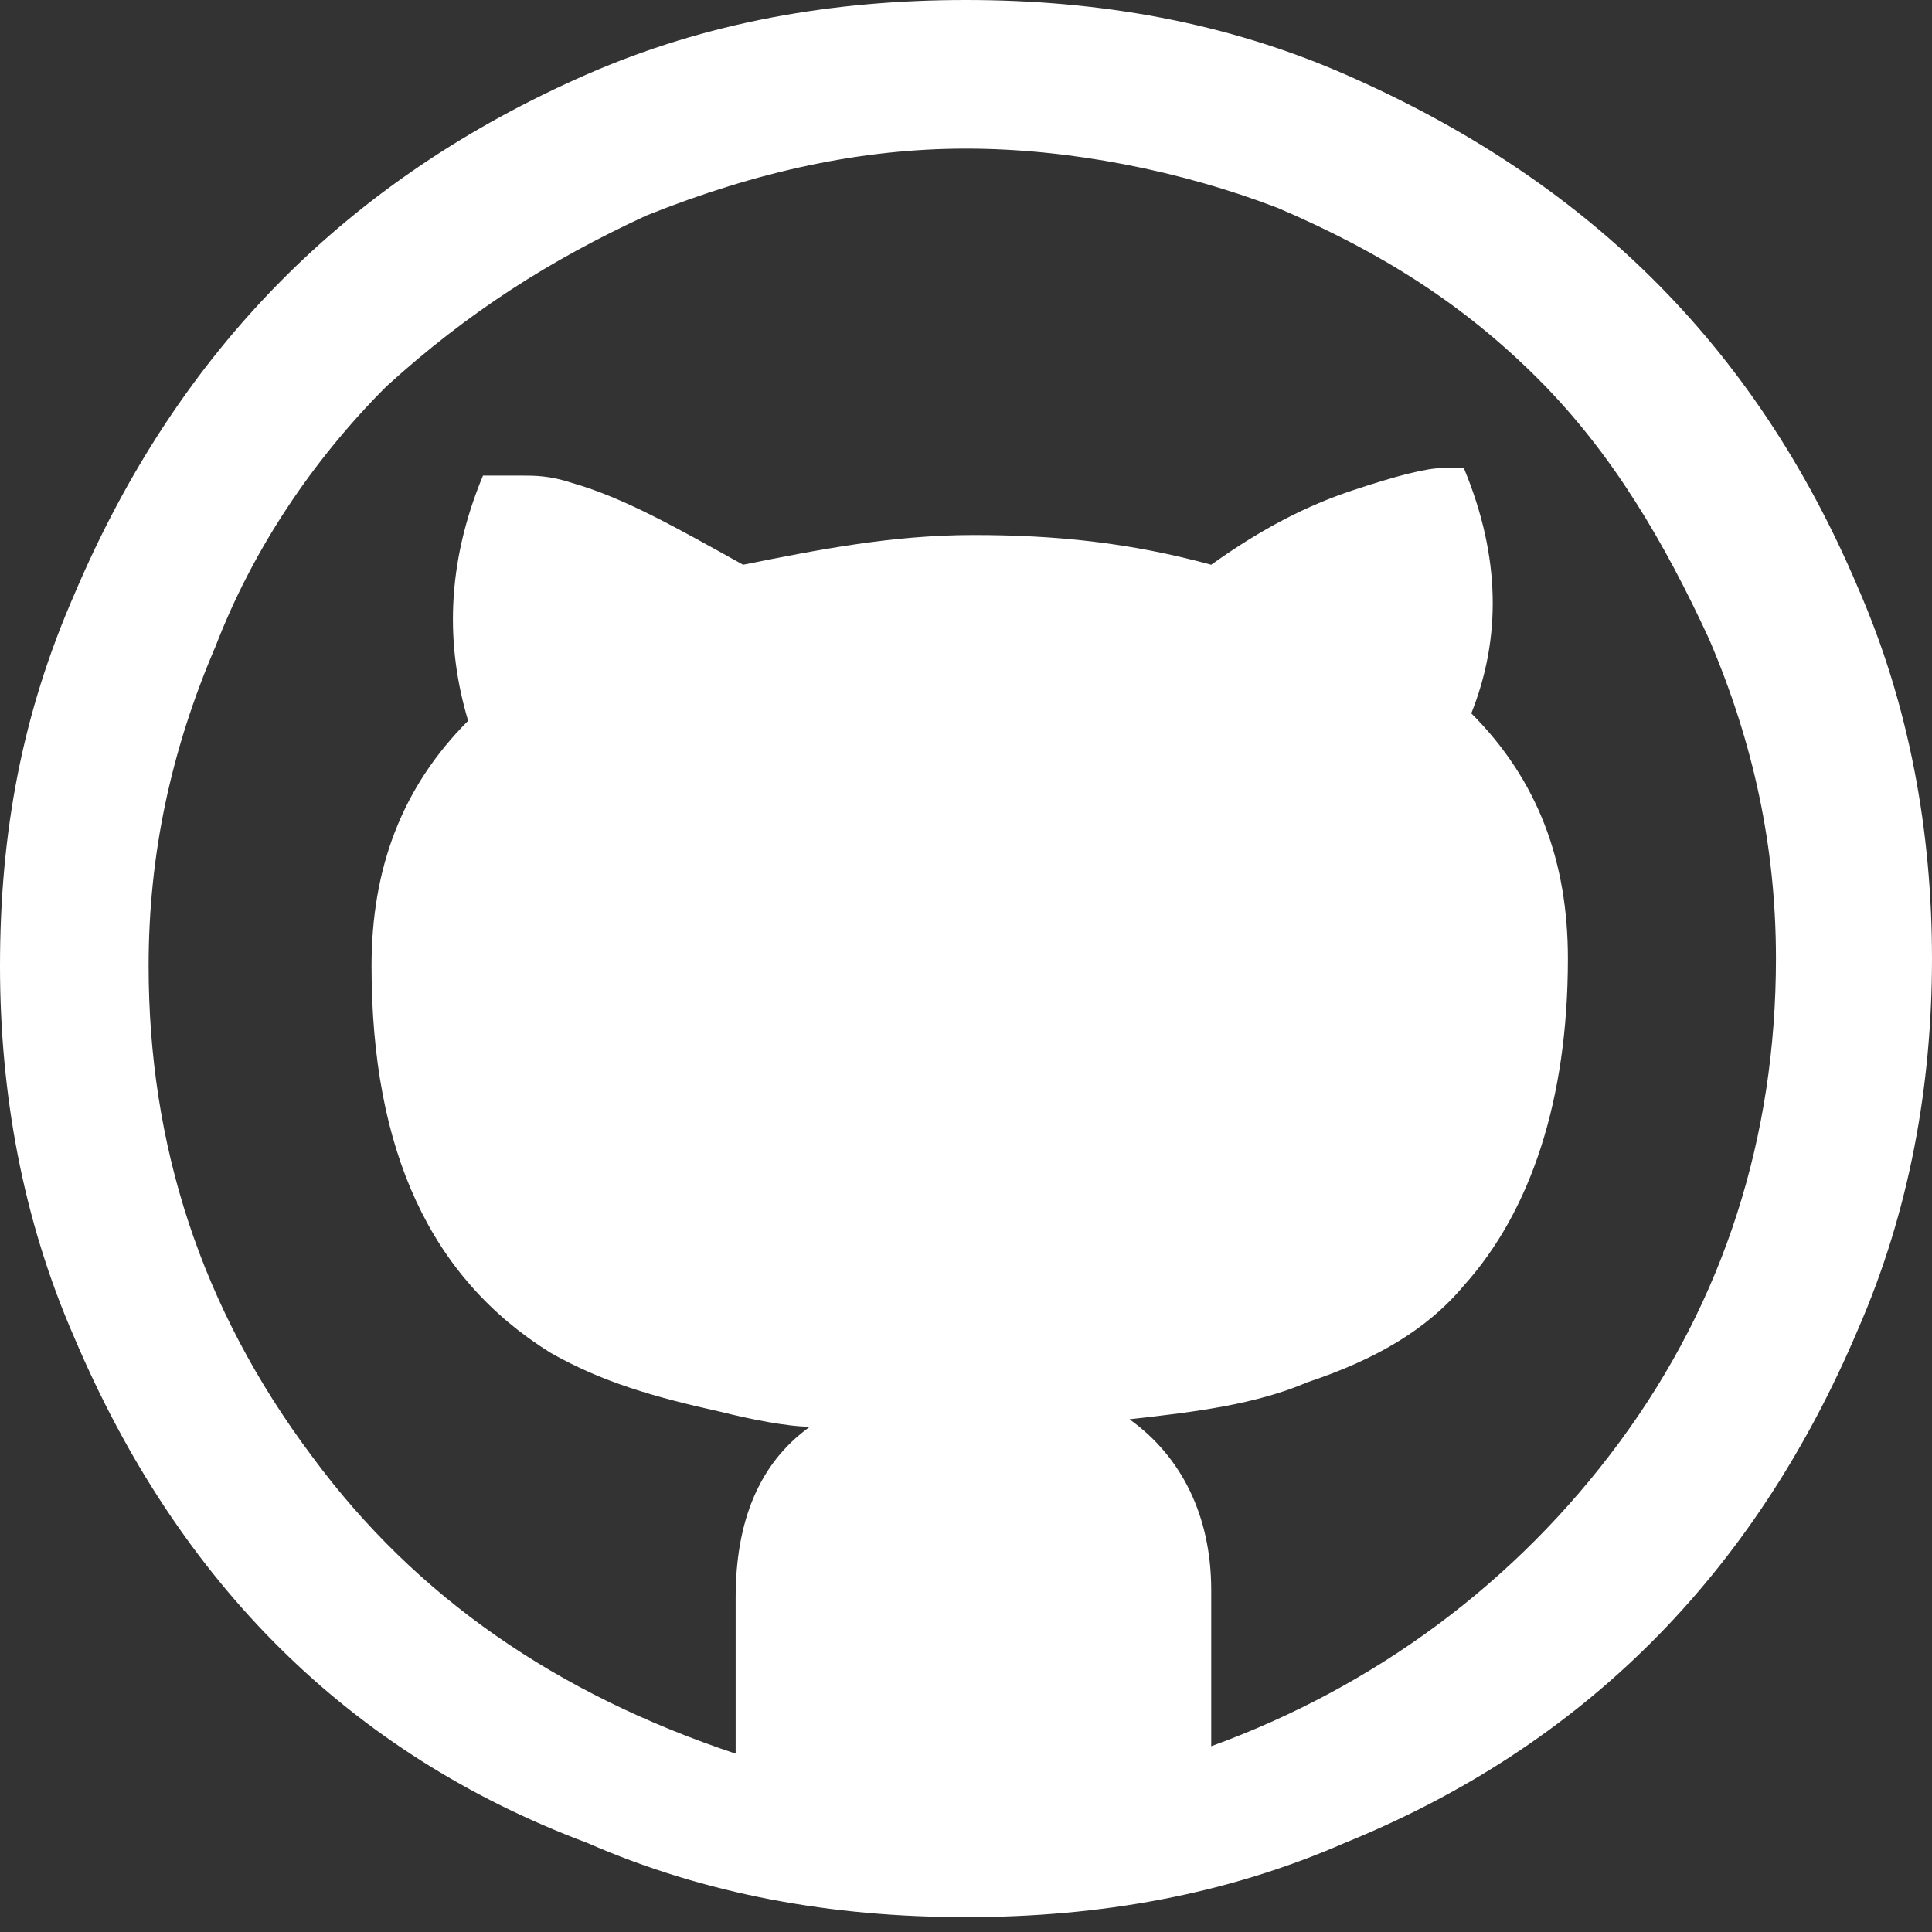 <?xml version="1.0" encoding="utf-8"?>
<!-- Generator: Adobe Illustrator 18.0.0, SVG Export Plug-In . SVG Version: 6.00 Build 0)  -->
<!DOCTYPE svg PUBLIC "-//W3C//DTD SVG 1.1//EN" "http://www.w3.org/Graphics/SVG/1.1/DTD/svg11.dtd">
<svg version="1.1" id="Layer_1" xmlns="http://www.w3.org/2000/svg" xmlns:xlink="http://www.w3.org/1999/xlink" x="0px" y="0px"
	 viewBox="0 0 26 26" enable-background="new 0 0 26 26" xml:space="preserve">
<rect x="0" y="0" width="26" height="26" fill="#333333" stroke="none"/>
<path fill="#FFFFFF" d="M0,13c0-1.8,0.3-3.4,1-5C2.4,4.7,4.7,2.4,7.9,1c1.6-0.7,3.3-1,5.1-1s3.5,0.3,5.1,1c3.2,1.4,5.5,3.6,6.9,6.9
	c0.7,1.6,1,3.3,1,5s-0.3,3.4-1,5c-1.4,3.3-3.7,5.6-6.9,6.9c-1.6,0.7-3.3,1-5.1,1s-3.5-0.3-5.1-1C4.7,23.6,2.4,21.3,1,18
	C0.3,16.4,0,14.7,0,13z M2,13c0,2.4,0.7,4.6,2.2,6.6c1.4,1.9,3.3,3.2,5.7,4v-2.1c0-1,0.3-1.8,1-2.3c-0.3,0-0.8-0.1-1.2-0.2
	c-0.9-0.2-1.6-0.4-2.3-0.8c-1.6-1-2.4-2.7-2.4-5.2c0-1.3,0.4-2.4,1.3-3.3C6,8.7,6,7.6,6.5,6.4H7c0.2,0,0.4,0,0.7,0.1
	c0.7,0.2,1.4,0.6,2.3,1.1C11,7.4,12,7.2,13.1,7.2s2.1,0.1,3.2,0.4c0.7-0.5,1.3-0.8,1.9-1c0.6-0.2,1-0.3,1.2-0.3l0.3,0
	c0.5,1.2,0.5,2.3,0.1,3.3c0.9,0.9,1.3,2,1.3,3.3c0,1.9-0.5,3.4-1.4,4.4c-0.5,0.6-1.2,1-2.1,1.3c-0.7,0.3-1.5,0.4-2.4,0.5
	c0.7,0.5,1.1,1.3,1.1,2.3v2.1c2.2-0.8,4.1-2.2,5.5-4.1c1.4-1.9,2.1-4.1,2.1-6.5c0-1.5-0.3-2.9-0.9-4.3c-0.6-1.3-1.3-2.5-2.3-3.5
	c-1-1-2.1-1.7-3.5-2.3C15.9,2.3,14.4,2,13,2c-1.4,0-2.8,0.3-4.3,0.9C7.4,3.5,6.3,4.2,5.2,5.2c-1,1-1.8,2.2-2.3,3.5
	C2.3,10.1,2,11.5,2,13z"/>
</svg>
